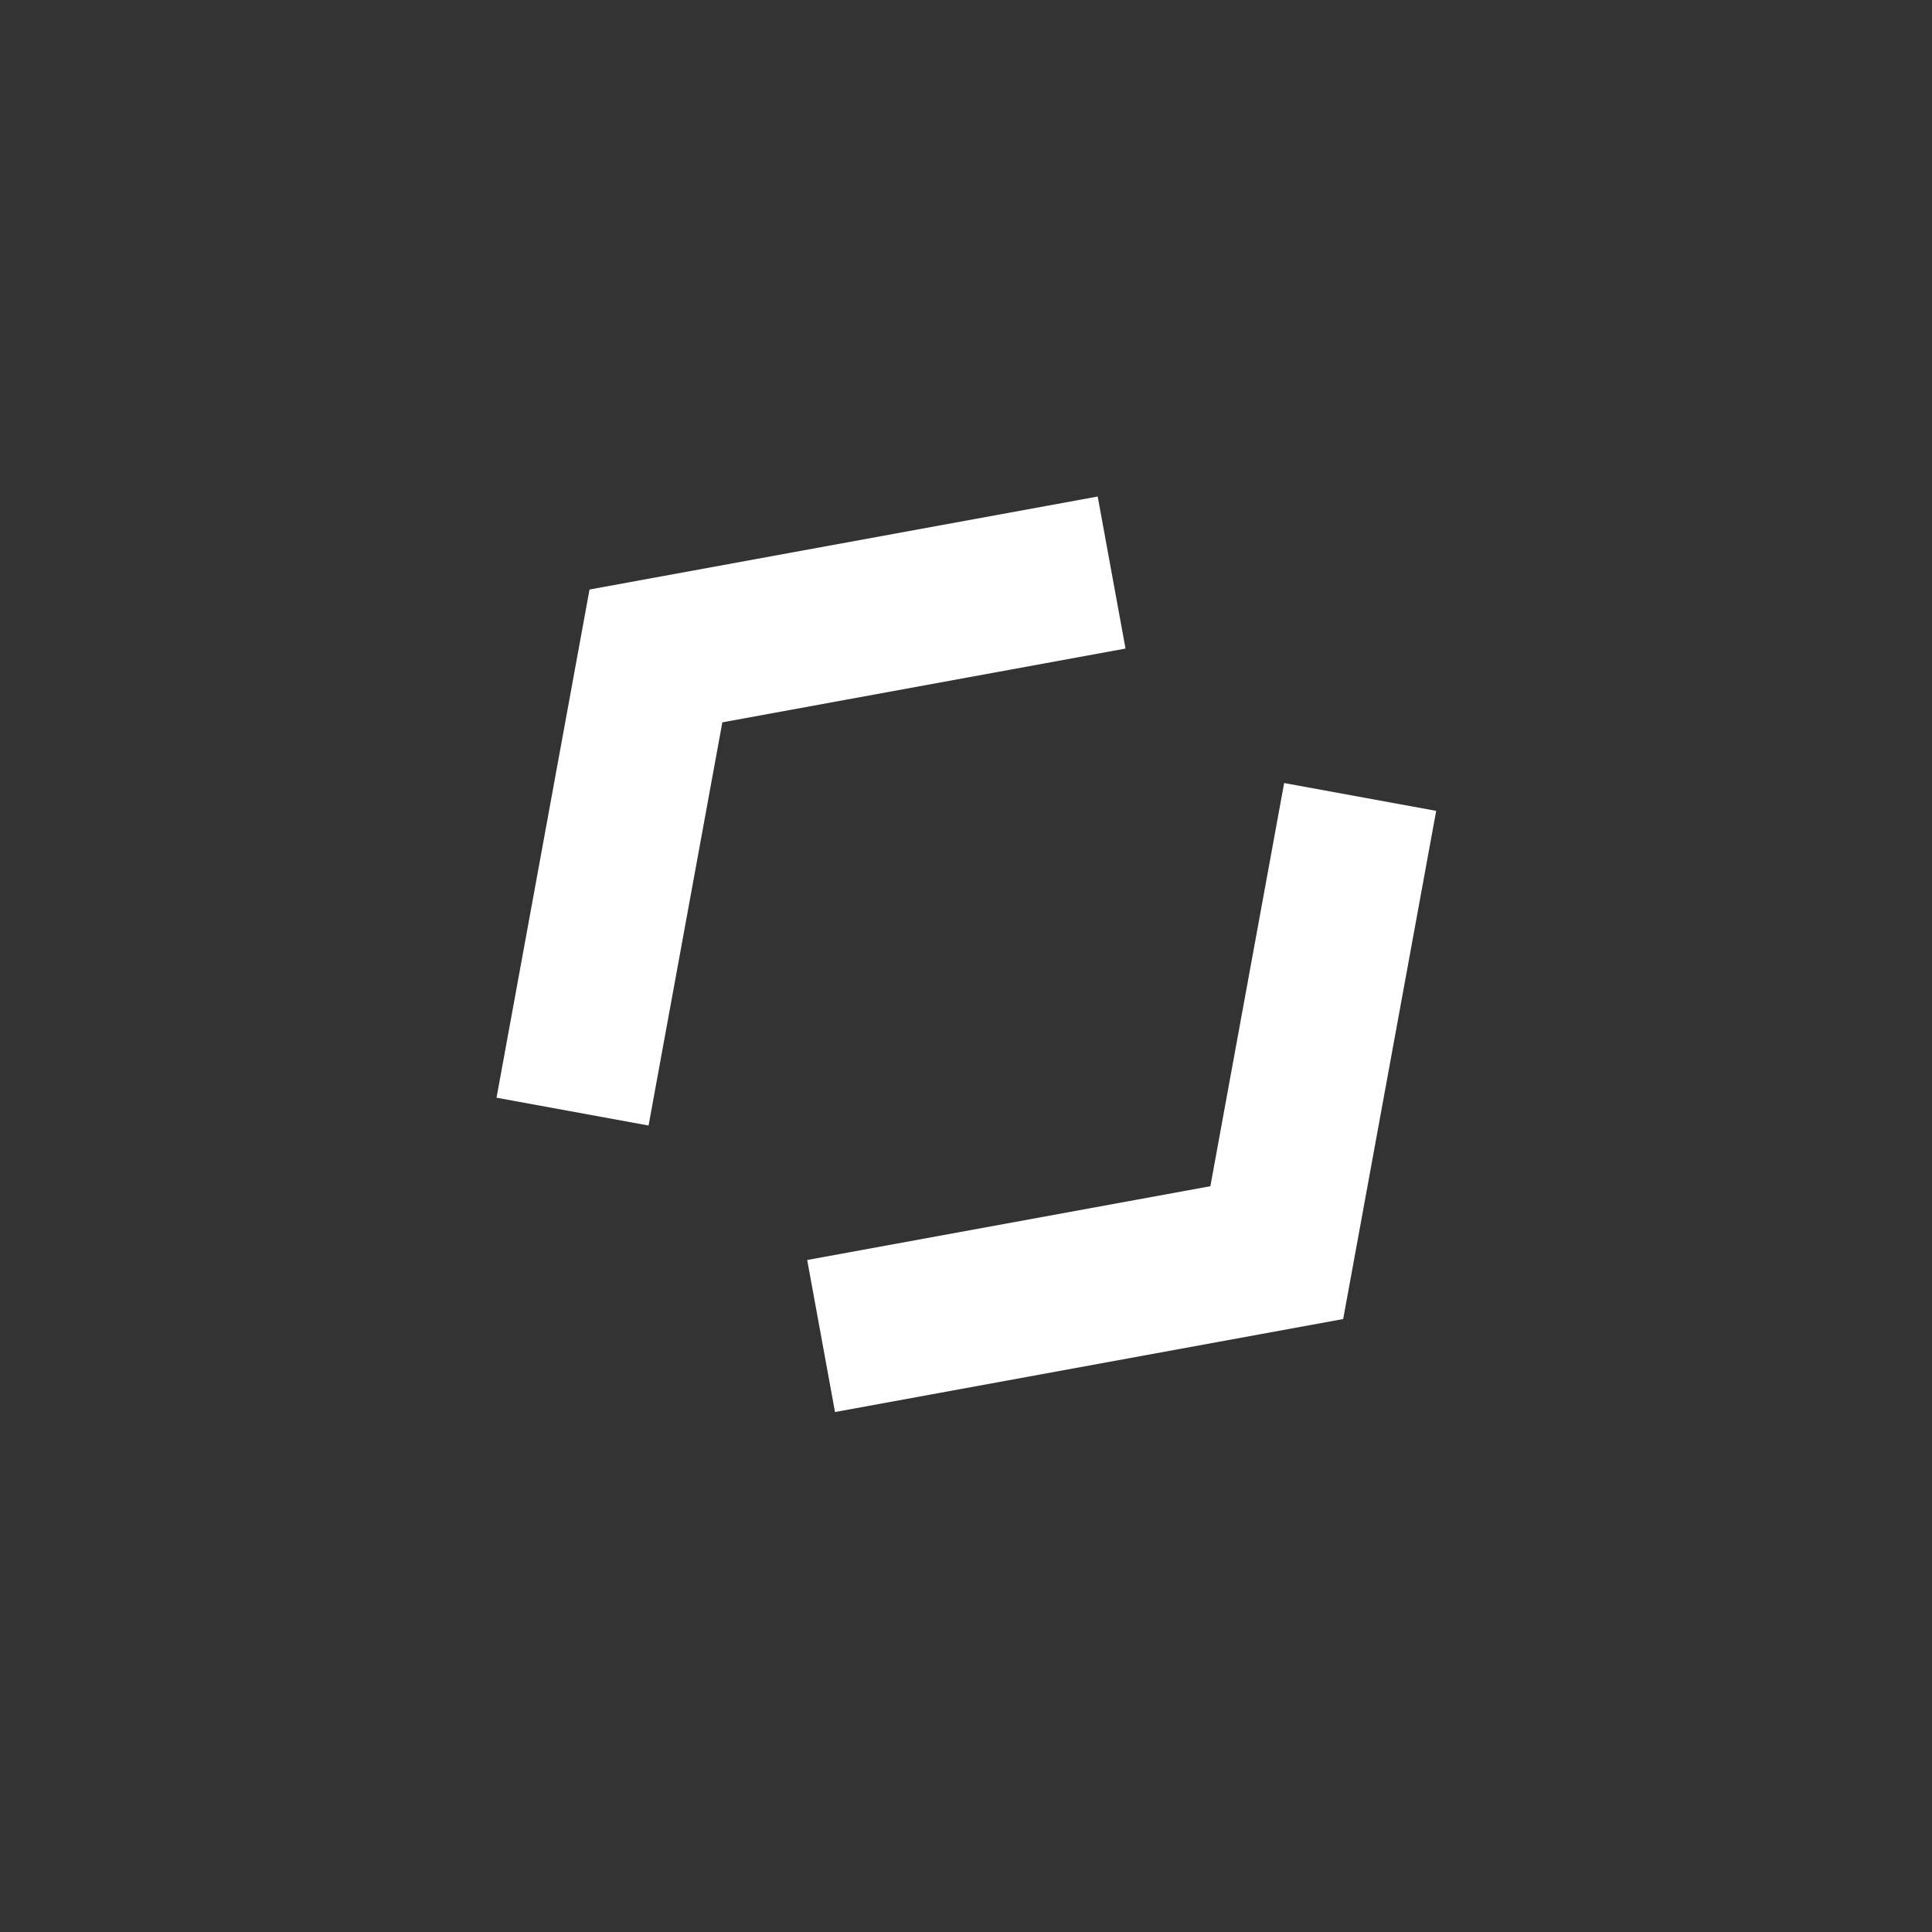 <svg width="100" height="100" viewBox="0 0 100 100" fill="none" xmlns="http://www.w3.org/2000/svg">
<rect x="0" y="0" width="100" height="100" fill="#333333" stroke="none"/>
<path d="M57.537 29.635L33.951 33.951L29.635 57.537" stroke="white" stroke-width="8"/>
<path d="M42.5 69.152L66.086 64.836L70.402 41.25" stroke="white" stroke-width="8"/>
</svg>
